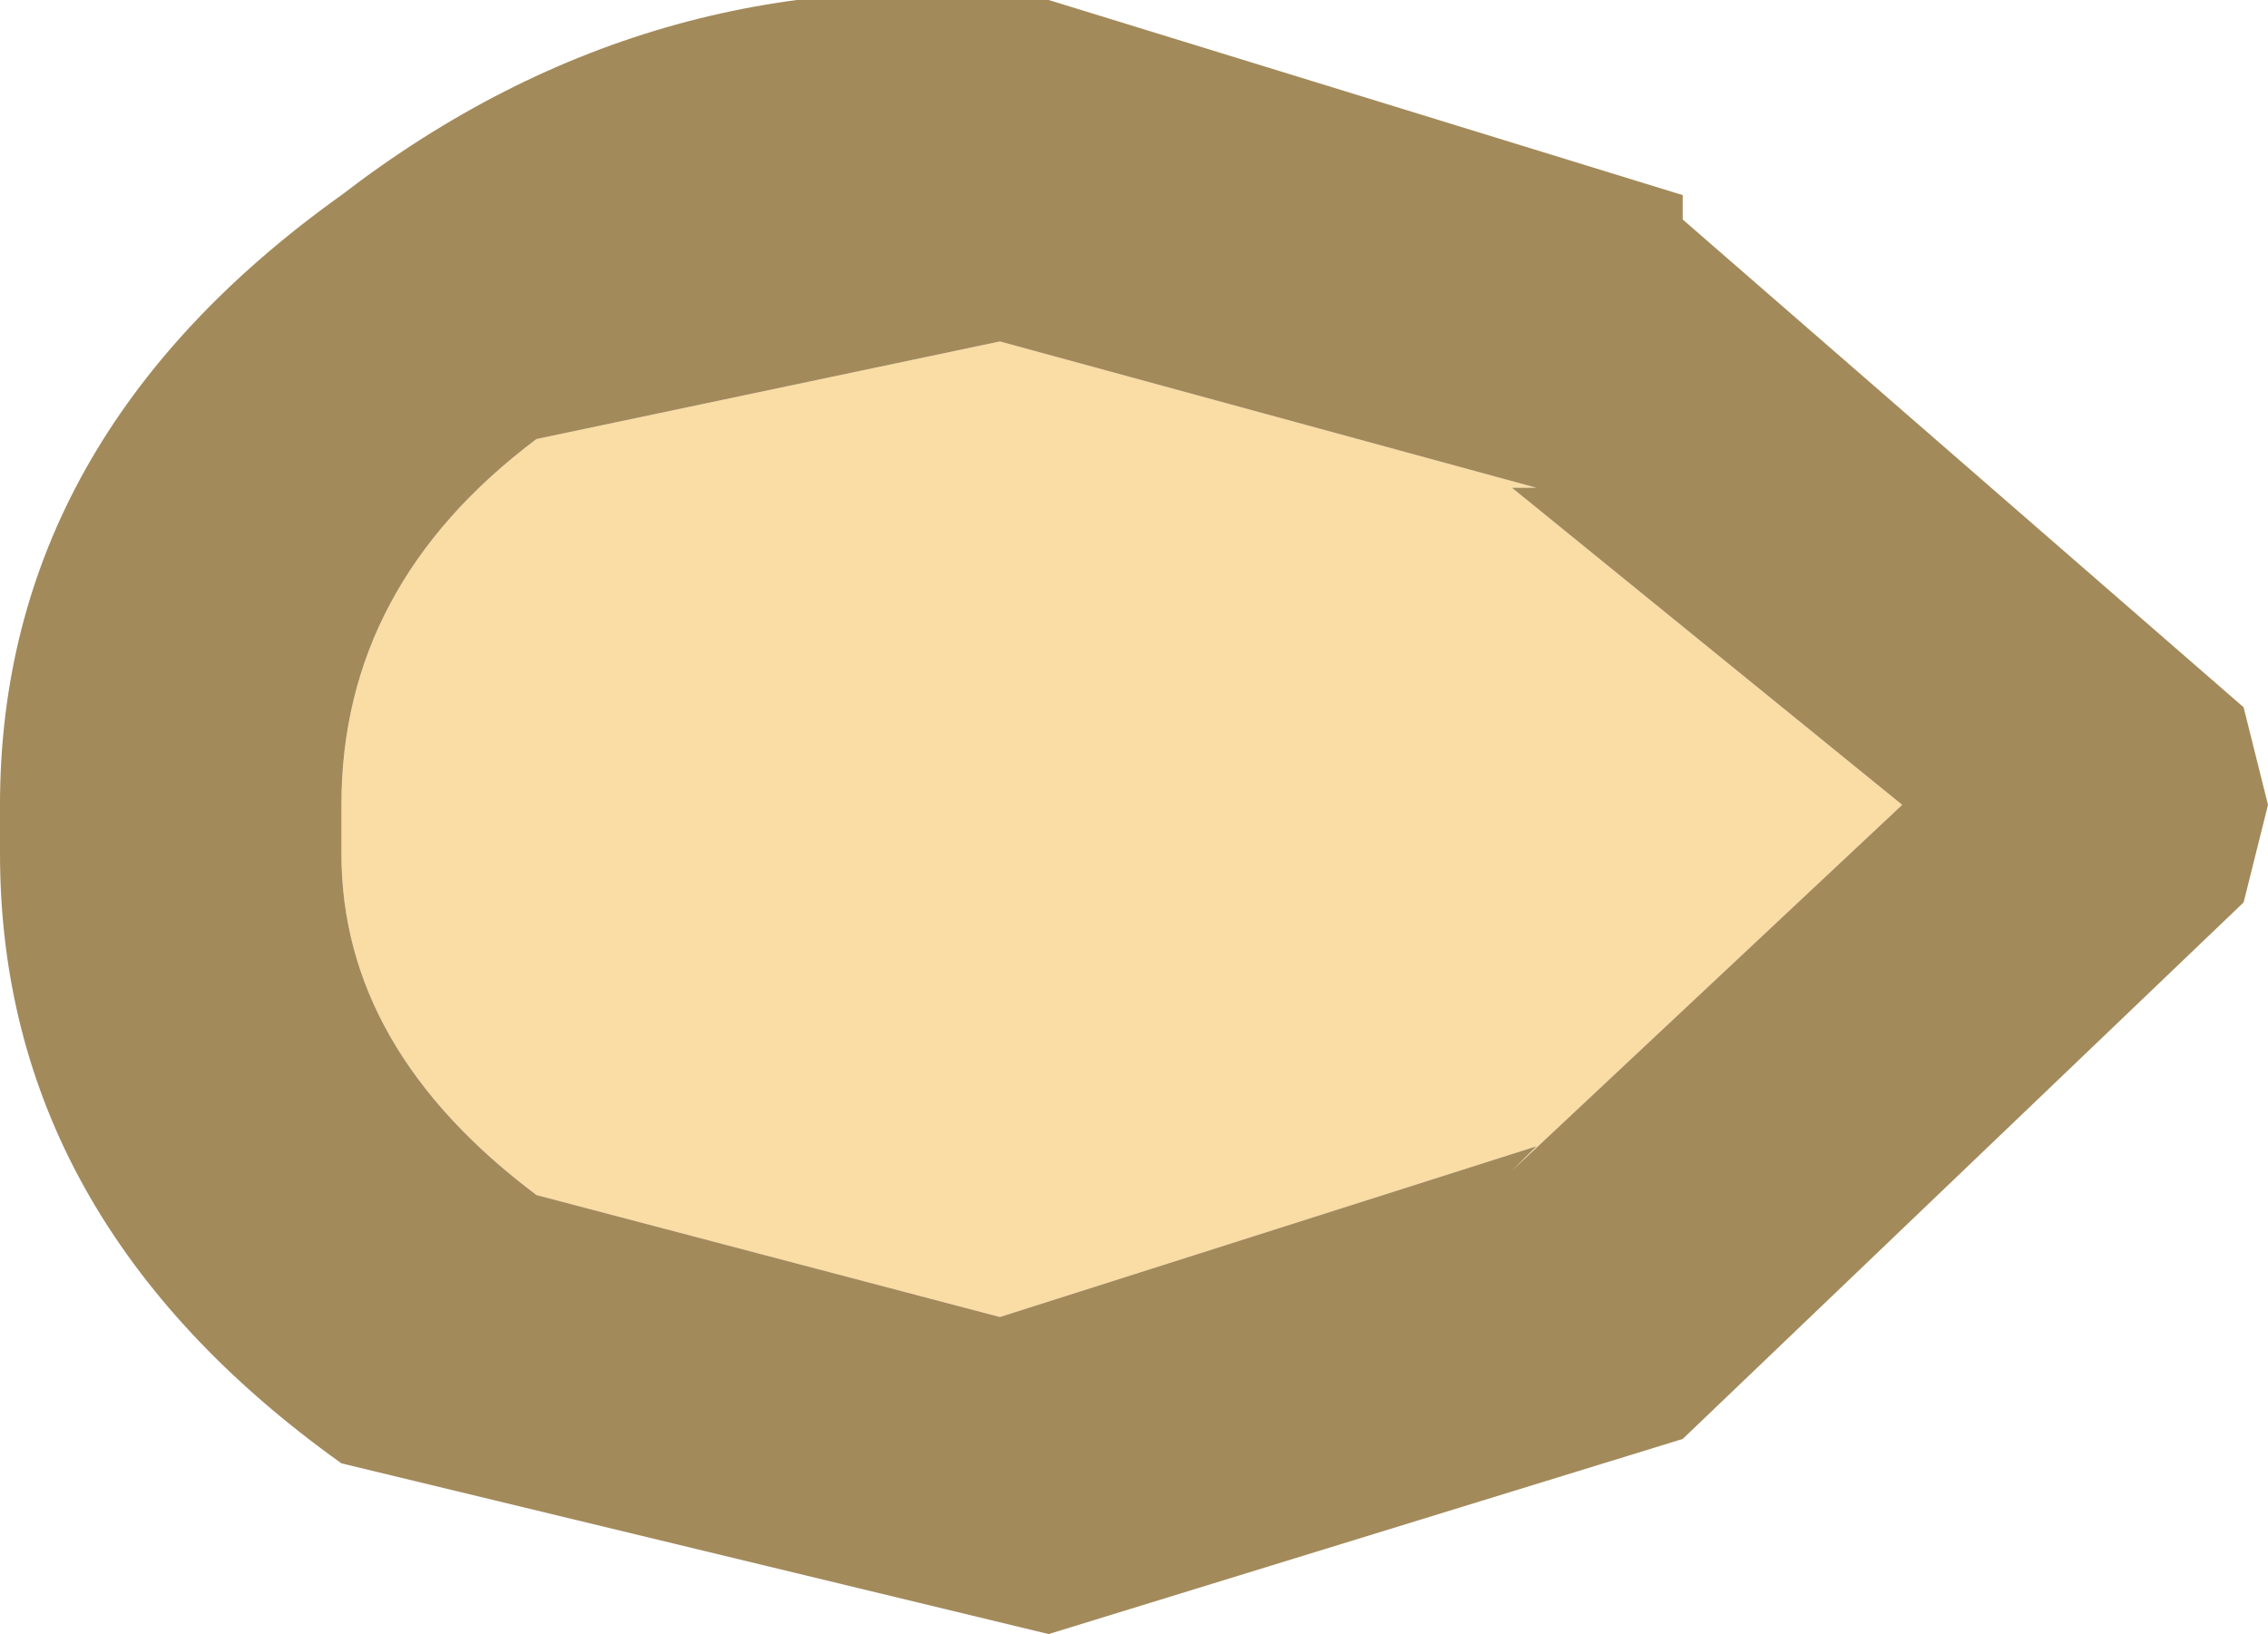 <?xml version="1.0" encoding="UTF-8" standalone="no"?>
<svg xmlns:ffdec="https://www.free-decompiler.com/flash" xmlns:xlink="http://www.w3.org/1999/xlink" ffdec:objectType="shape" height="3.35px" width="4.65px" xmlns="http://www.w3.org/2000/svg">
  <g transform="matrix(1.0, 0.0, 0.0, 1.0, 2.3, 1.7)">
    <path d="M-1.6 0.05 L-1.6 -0.05 Q-1.6 -0.5 -1.2 -0.8 L-0.25 -1.0 0.85 -0.7 0.8 -0.7 1.6 -0.05 0.8 0.7 0.85 0.65 -0.25 1.0 -1.2 0.75 Q-1.6 0.45 -1.6 0.05" fill="#fadca5" fill-rule="evenodd" stroke="none"/>
    <path d="M-2.3 -0.05 Q-2.3 -0.8 -1.6 -1.3 -0.95 -1.8 -0.15 -1.7 L1.15 -1.3 1.15 -1.25 2.3 -0.25 2.35 -0.05 2.3 0.15 1.15 1.25 -0.15 1.65 -1.6 1.3 Q-2.3 0.8 -2.3 0.05 L-2.3 -0.05 M-1.6 0.05 Q-1.6 0.45 -1.2 0.75 L-0.25 1.0 0.85 0.65 0.8 0.7 1.6 -0.05 0.8 -0.7 0.85 -0.7 -0.25 -1.0 -1.2 -0.8 Q-1.6 -0.5 -1.6 -0.05 L-1.6 0.05" fill="#a38a5b" fill-rule="evenodd" stroke="none"/>
  </g>
</svg>
